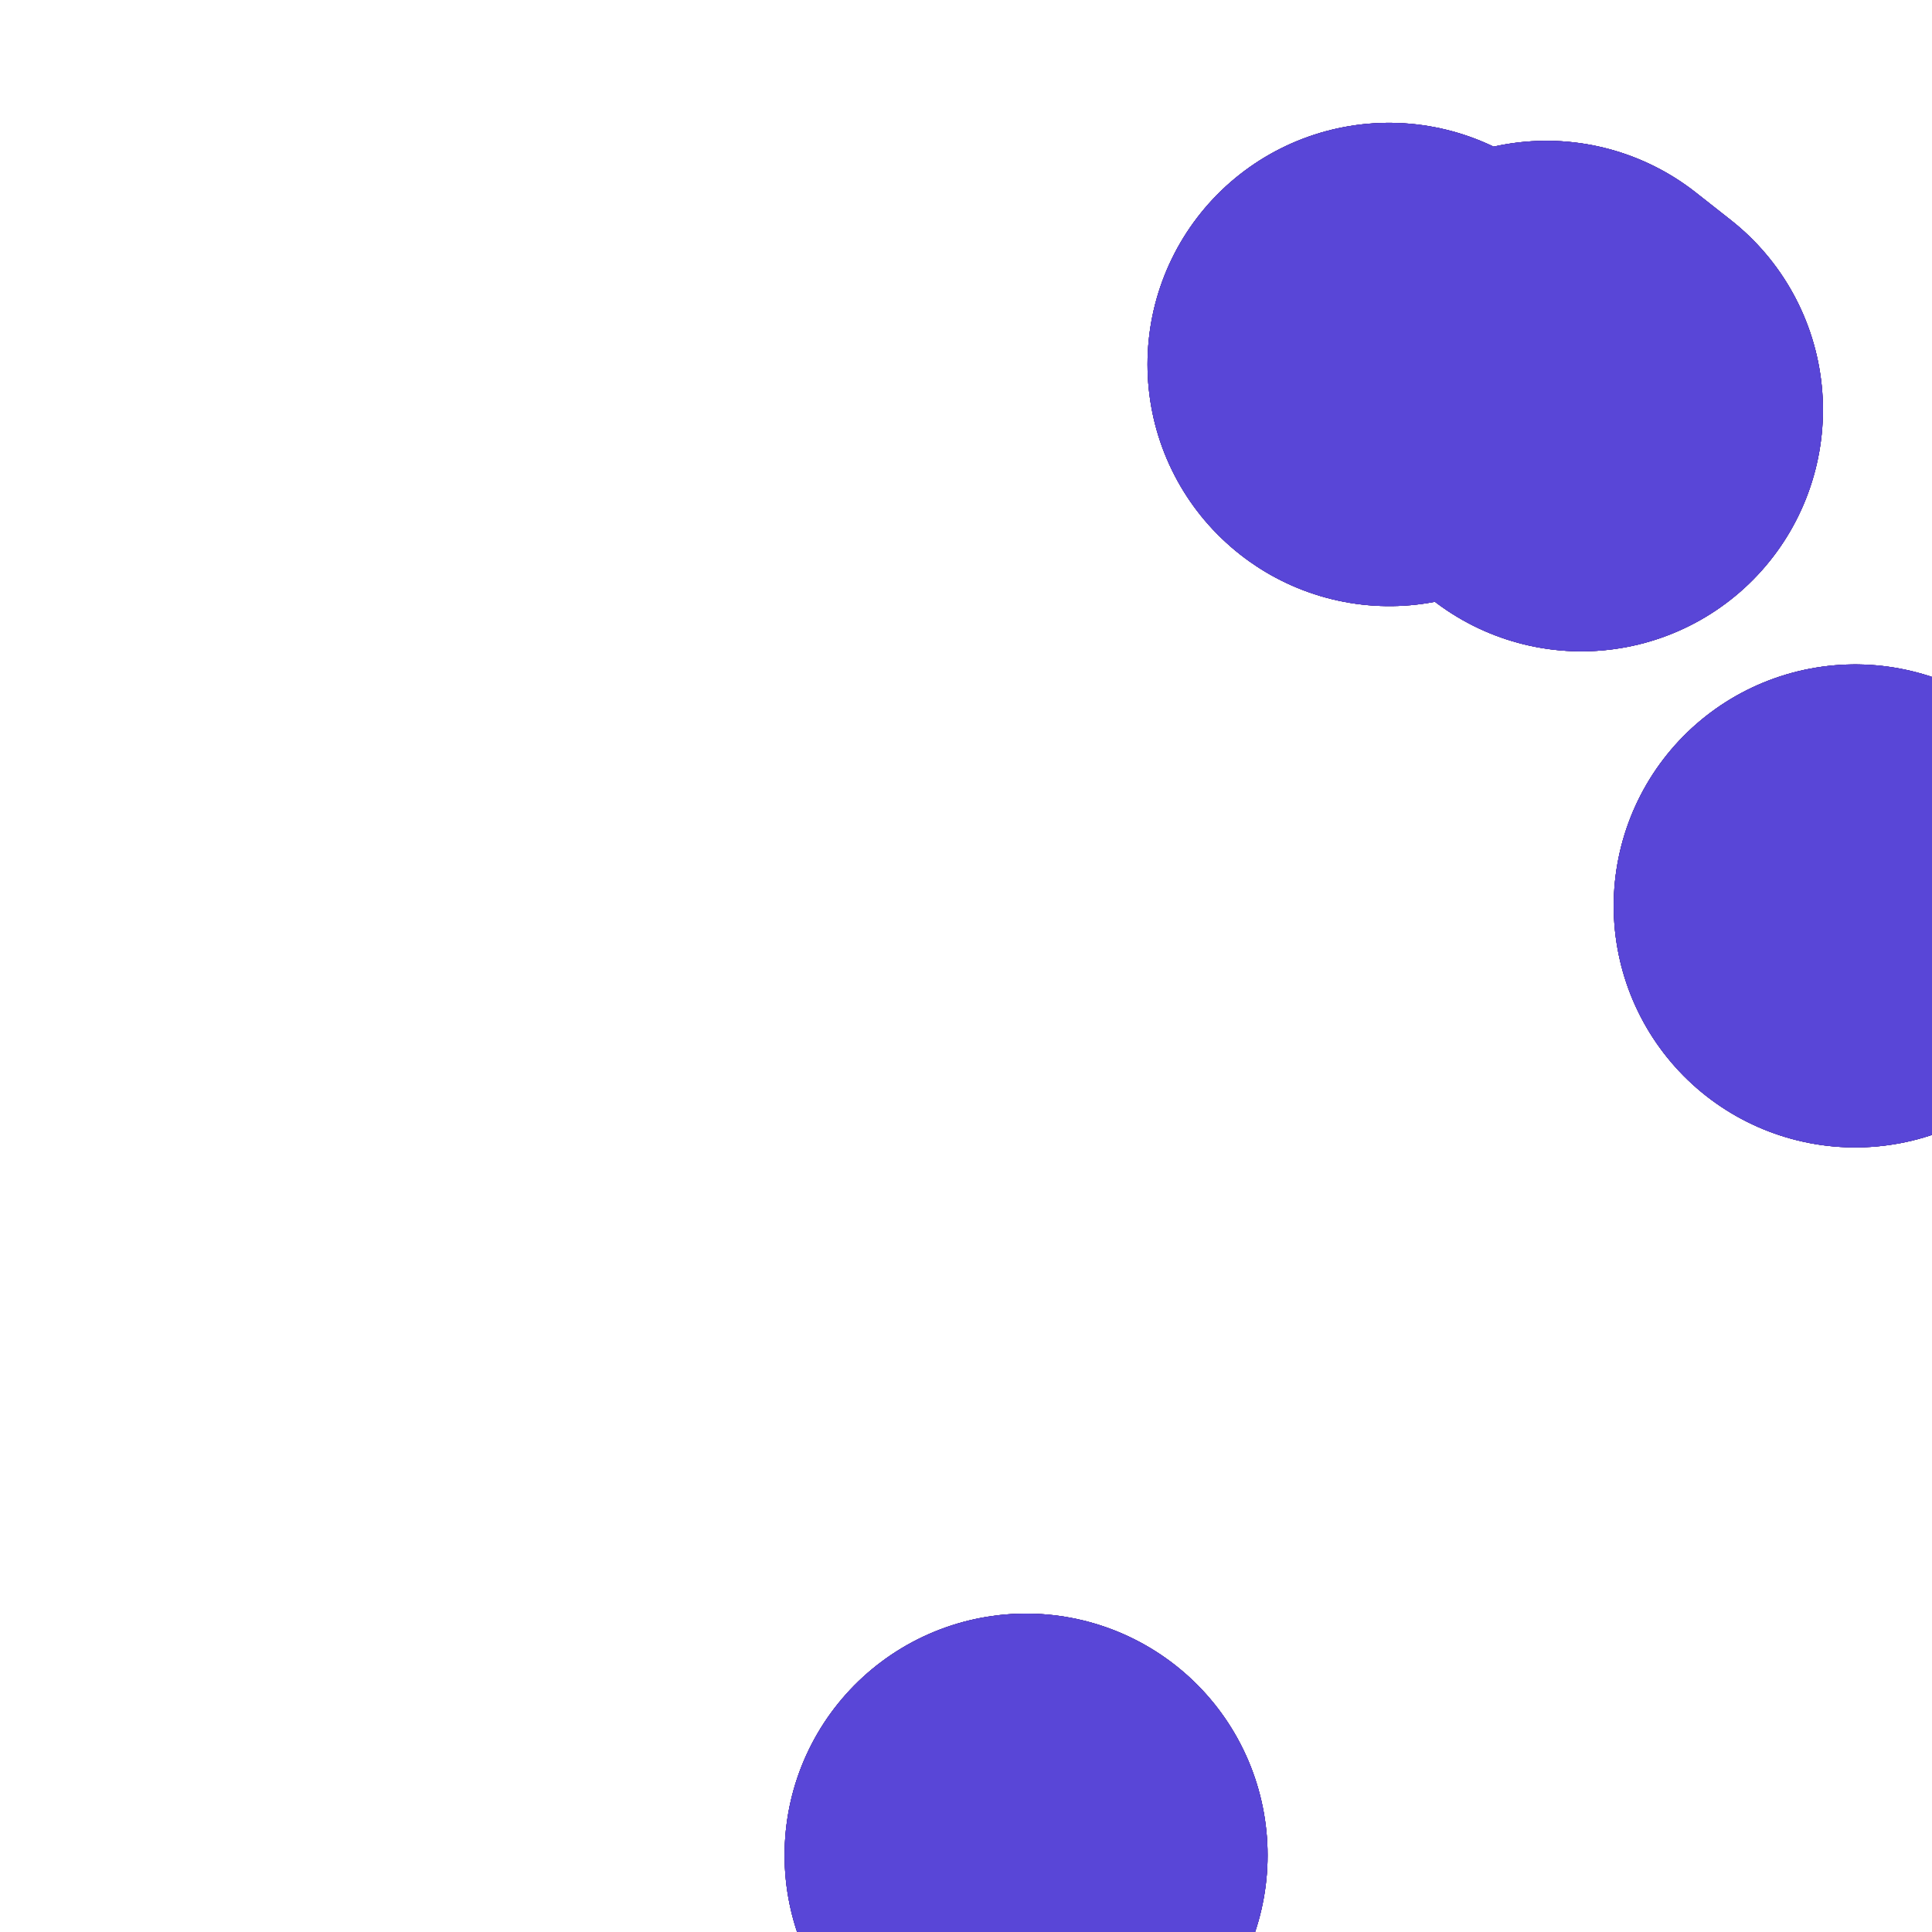 <svg width="40" height="40" viewBox="0 0 40 40" fill="none" xmlns="http://www.w3.org/2000/svg">
<path d="M21.244 38.411L21.244 38.408C21.244 38.41 21.244 38.411 21.244 38.413L21.244 38.411ZM38.411 18.756L38.41 18.756L38.411 18.756ZM28.758 7.543L28.765 7.549C28.762 7.547 28.76 7.545 28.758 7.543ZM32.018 7.915L32.742 8.485L32.018 7.915Z" fill="#2E1066"/>
<path d="M21.244 38.411L21.244 38.408C21.244 38.41 21.244 38.411 21.244 38.413L21.244 38.411ZM38.411 18.756L38.41 18.756L38.411 18.756ZM28.758 7.543L28.765 7.549C28.762 7.547 28.76 7.545 28.758 7.543ZM32.018 7.915L32.742 8.485L32.018 7.915Z" fill="#410F9E"/>
<path d="M21.244 38.411L21.244 38.408C21.244 38.41 21.244 38.411 21.244 38.413L21.244 38.411ZM38.411 18.756L38.41 18.756L38.411 18.756ZM28.758 7.543L28.765 7.549C28.762 7.547 28.76 7.545 28.758 7.543ZM32.018 7.915L32.742 8.485L32.018 7.915Z" fill="#453888"/>
<path d="M21.244 38.411L21.244 38.408C21.244 38.41 21.244 38.411 21.244 38.413L21.244 38.411ZM38.411 18.756L38.41 18.756L38.411 18.756ZM28.758 7.543L28.765 7.549C28.762 7.547 28.76 7.545 28.758 7.543ZM32.018 7.915L32.742 8.485L32.018 7.915Z" fill="#5946D7"/>
<path d="M21.244 38.411L21.244 38.408C21.244 38.41 21.244 38.411 21.244 38.413L21.244 38.411ZM38.411 18.756L38.41 18.756L38.411 18.756ZM28.758 7.543L28.765 7.549C28.762 7.547 28.76 7.545 28.758 7.543ZM32.018 7.915L32.742 8.485L32.018 7.915Z" stroke="#2E1066" stroke-width="10" stroke-linecap="round" stroke-linejoin="round"/>
<path d="M21.244 38.411L21.244 38.408C21.244 38.41 21.244 38.411 21.244 38.413L21.244 38.411ZM38.411 18.756L38.41 18.756L38.411 18.756ZM28.758 7.543L28.765 7.549C28.762 7.547 28.76 7.545 28.758 7.543ZM32.018 7.915L32.742 8.485L32.018 7.915Z" stroke="#410F9E" stroke-width="10" stroke-linecap="round" stroke-linejoin="round"/>
<path d="M21.244 38.411L21.244 38.408C21.244 38.41 21.244 38.411 21.244 38.413L21.244 38.411ZM38.411 18.756L38.41 18.756L38.411 18.756ZM28.758 7.543L28.765 7.549C28.762 7.547 28.76 7.545 28.758 7.543ZM32.018 7.915L32.742 8.485L32.018 7.915Z" stroke="#453888" stroke-width="10" stroke-linecap="round" stroke-linejoin="round"/>
<path d="M21.244 38.411L21.244 38.408C21.244 38.41 21.244 38.411 21.244 38.413L21.244 38.411ZM38.411 18.756L38.41 18.756L38.411 18.756ZM28.758 7.543L28.765 7.549C28.762 7.547 28.76 7.545 28.758 7.543ZM32.018 7.915L32.742 8.485L32.018 7.915Z" stroke="#5946D7" stroke-width="10" stroke-linecap="round" stroke-linejoin="round"/>
</svg>
